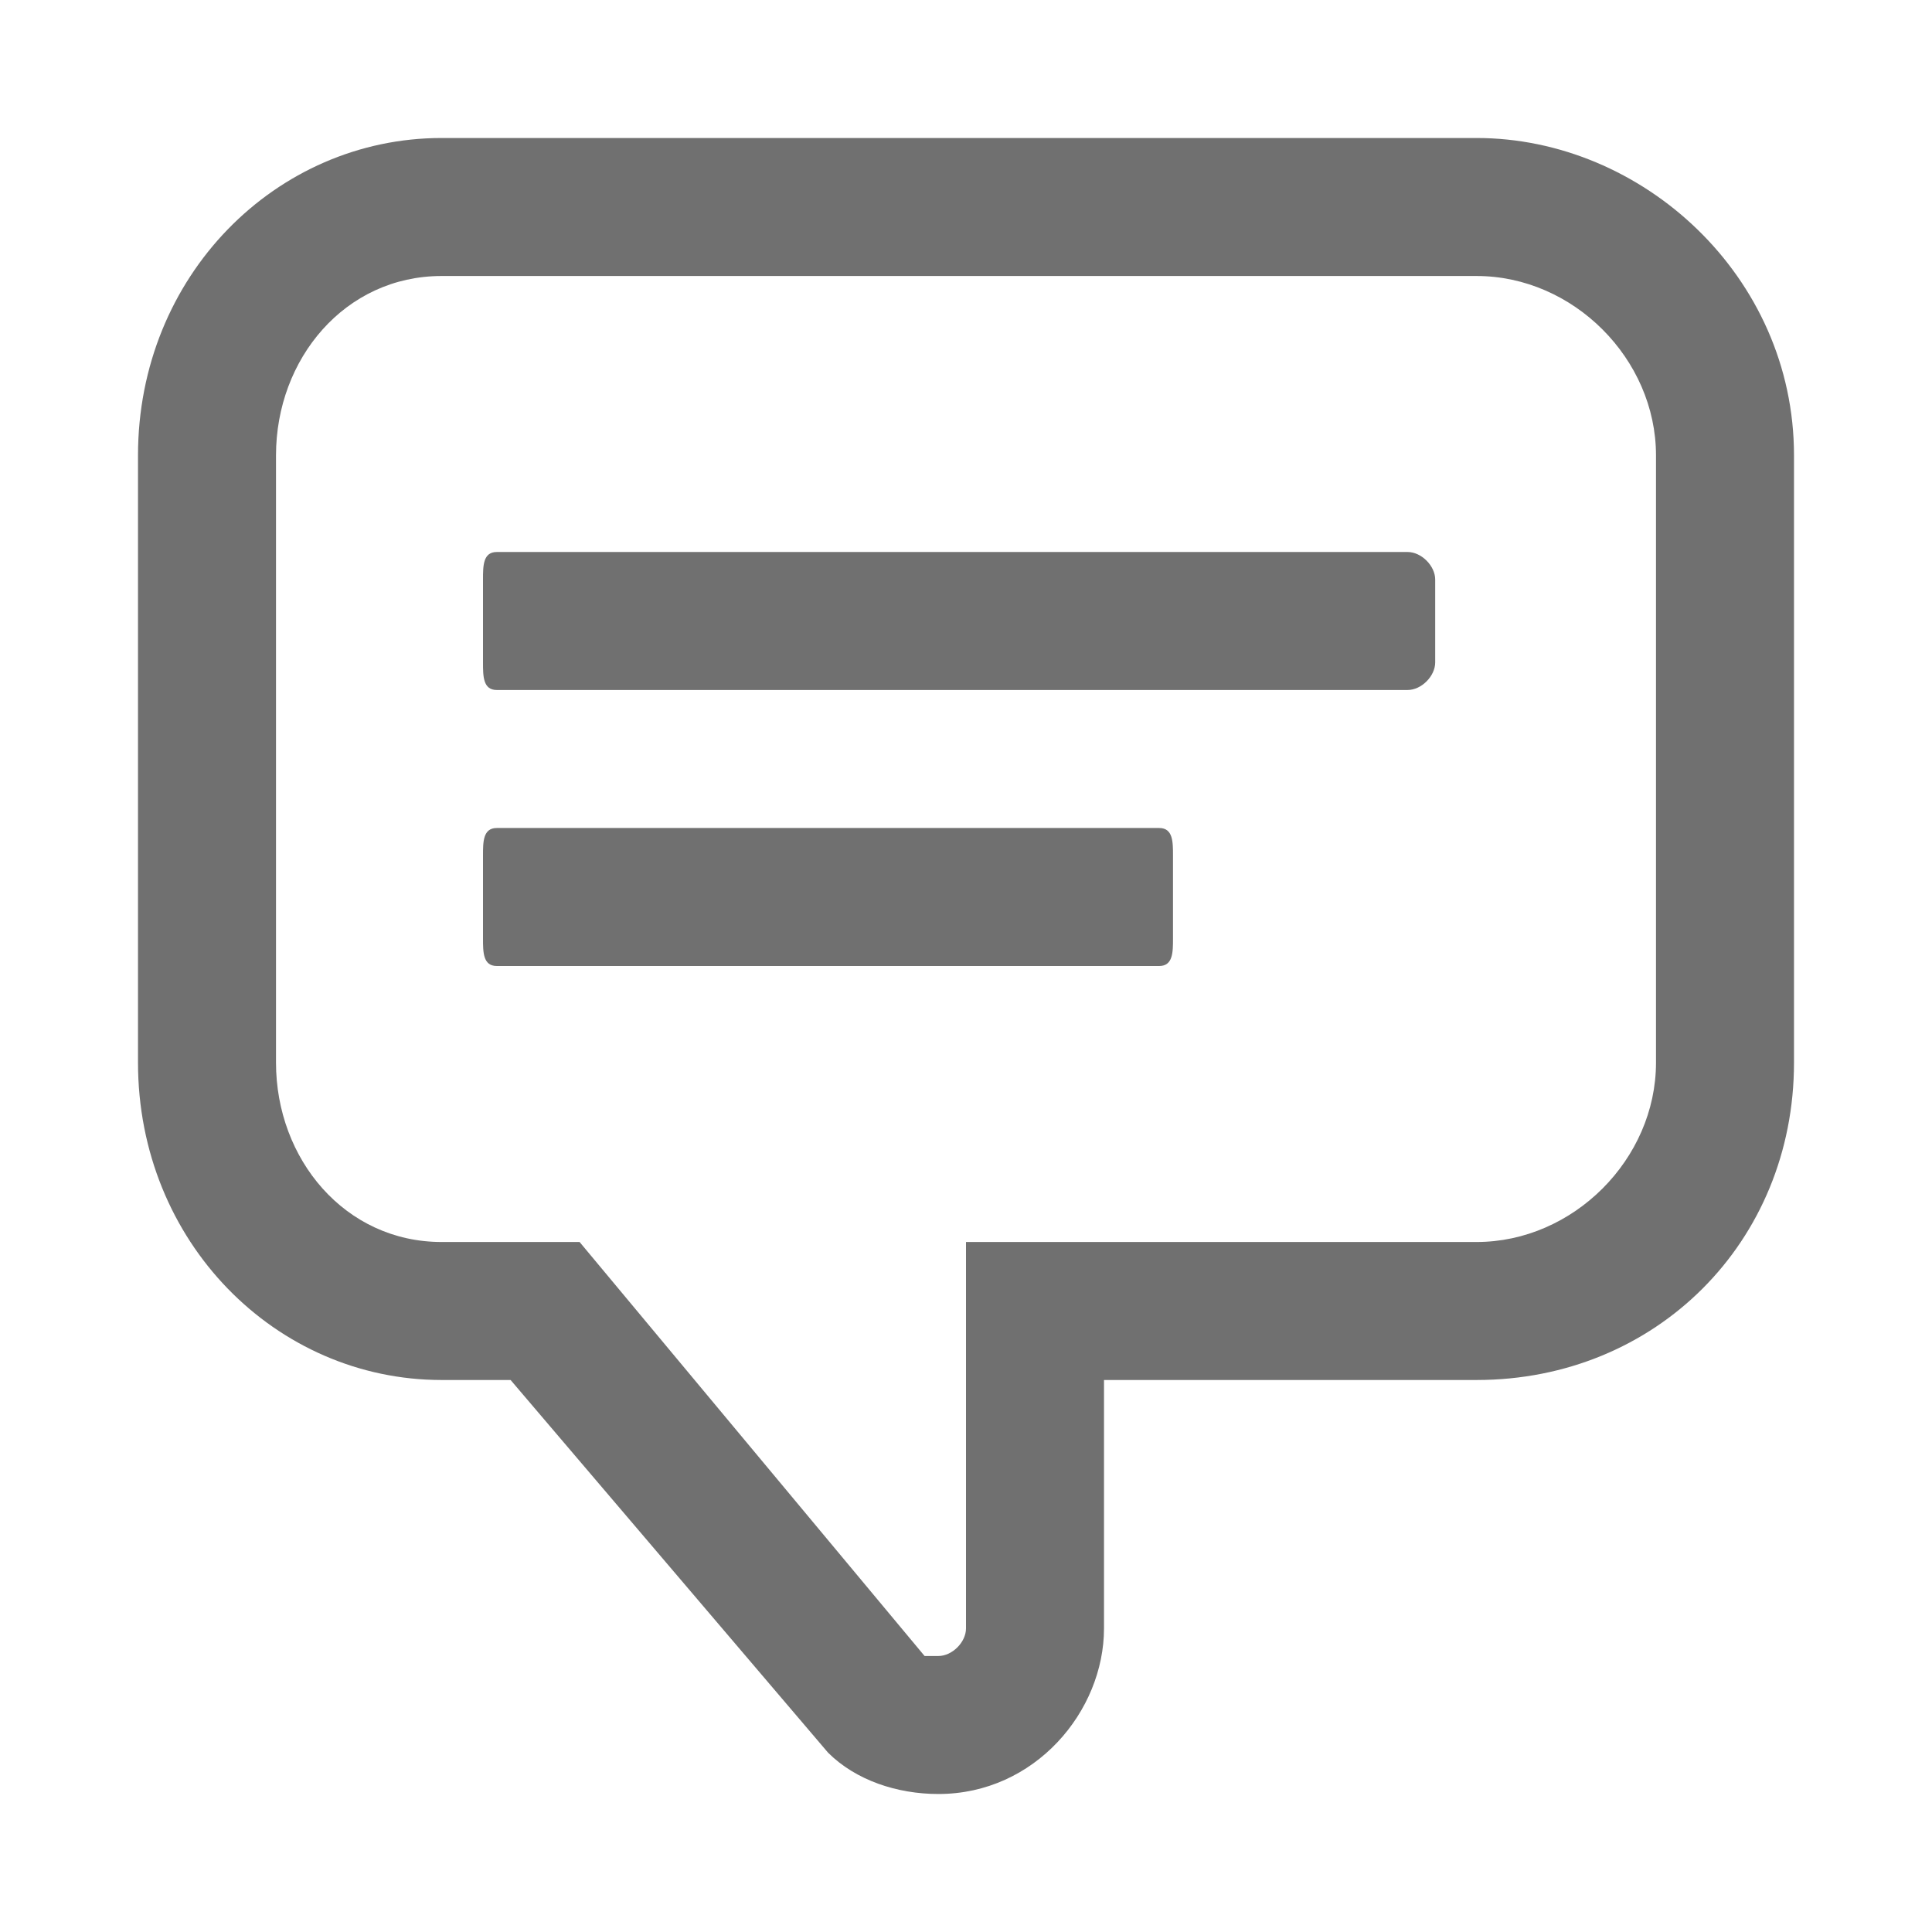 <?xml version="1.0" encoding="utf-8"?>
<!-- Generator: Adobe Illustrator 23.0.1, SVG Export Plug-In . SVG Version: 6.00 Build 0)  -->
<svg version="1.1" id="Layer_1" xmlns="http://www.w3.org/2000/svg" xmlns:xlink="http://www.w3.org/1999/xlink" x="0px" y="0px"
	 viewBox="0 0 14 14" style="enable-background:new 0 0 14 14;" xml:space="preserve">
<style type="text/css">
	.st0{fill:none;}
	.st1{fill:#707070;}
</style>
<rect class="st0" width="14" height="14"/>
<path class="st1" d="M10.7,1H3.2C2,1,1,2,1,3.3v4.4C1,9,2,10,3.2,10h0.5L6,12.7C6.2,12.9,6.5,13,6.8,13C7.5,13,8,12.4,8,11.8V10h2.7
	C12,10,13,9,13,7.7V3.3C13,2,11.9,1,10.7,1z M12,7.7C12,8.4,11.4,9,10.7,9H7v2.8C7,11.9,6.9,12,6.8,12H6.7L4.2,9h-1
	C2.5,9,2,8.4,2,7.7V3.3C2,2.6,2.5,2,3.2,2h7.5C11.4,2,12,2.6,12,3.3V7.7z"/>
<path class="st0" d="M10.7,2H3.2C2.5,2,2,2.6,2,3.3v4.4C2,8.4,2.5,9,3.2,9h1l2.5,3h0.1C6.9,12,7,11.9,7,11.8V9h3.7
	C11.4,9,12,8.4,12,7.7V3.3C12,2.6,11.4,2,10.7,2z M8.5,6.8c0,0.1,0,0.2-0.1,0.2H3.6C3.5,7,3.5,6.9,3.5,6.8V6.2c0-0.1,0-0.2,0.1-0.2
	h4.8c0.1,0,0.1,0.1,0.1,0.2V6.8z M10.4,4.8c0,0.1-0.1,0.2-0.2,0.2H3.6C3.5,5,3.5,4.9,3.5,4.8V4.2c0-0.1,0-0.2,0.1-0.2h6.6
	c0.1,0,0.2,0.1,0.2,0.2V4.8z"/>
<path class="st1" d="M8.4,6H3.6C3.5,6,3.5,6.1,3.5,6.2v0.6c0,0.1,0,0.2,0.1,0.2h4.8c0.1,0,0.1-0.1,0.1-0.2V6.2C8.5,6.1,8.5,6,8.4,6z
	"/>
<path class="st1" d="M10.2,4H3.6C3.5,4,3.5,4.1,3.5,4.2v0.6c0,0.1,0,0.2,0.1,0.2h6.6c0.1,0,0.2-0.1,0.2-0.2V4.2
	C10.4,4.1,10.3,4,10.2,4z"/>
</svg>
